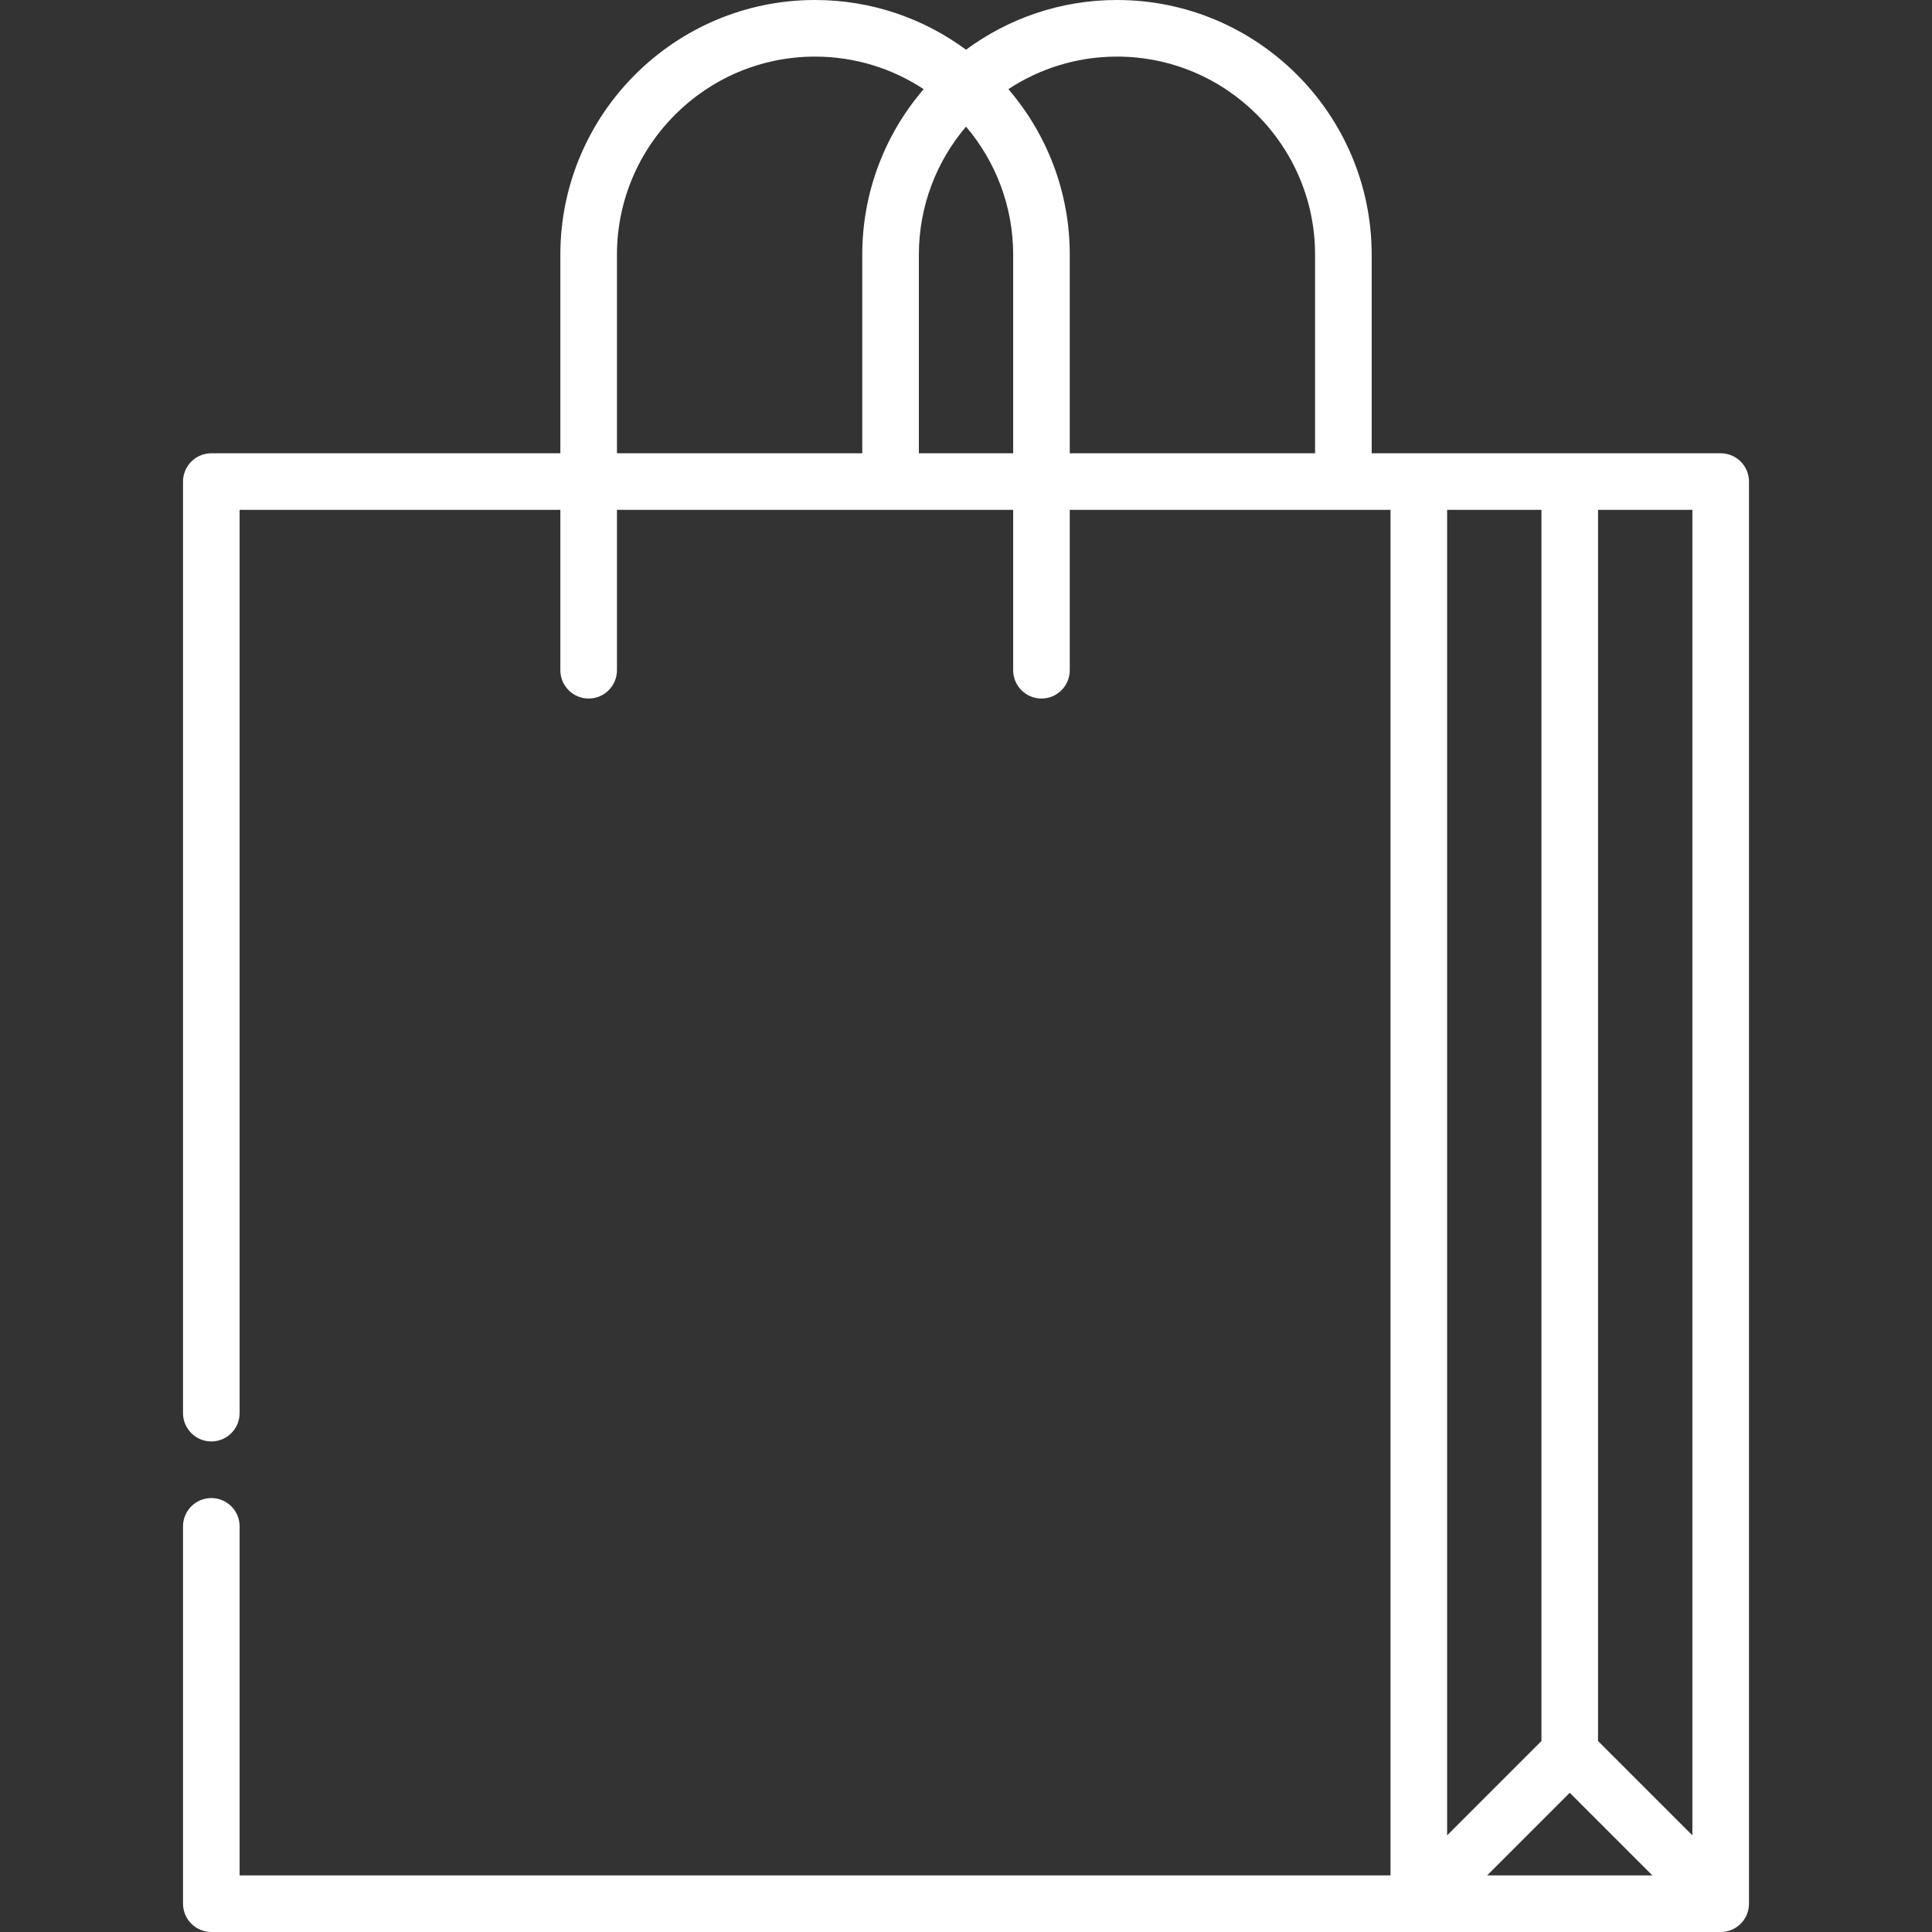 <?xml version="1.0" encoding="iso-8859-1"?>
<!-- Generator: Adobe Illustrator 19.0.0, SVG Export Plug-In . SVG Version: 6.00 Build 0)  -->
<svg version="1.1" id="Capa_1" xmlns="http://www.w3.org/2000/svg" xmlns:xlink="http://www.w3.org/1999/xlink" x="0px"
	y="0px" viewBox="0 0 512 512" style="enable-background:new 0 0 512 512;" xml:space="preserve" fill="white"
	height="18" width="18">
	<rect x="0" y="0" width="512" height="512" fill="#333333" stroke="none"/>
	<g>
		<g>
			<path d="M461.3,122.32c-1.39-1.4-3.32-2.2-5.3-2.2h-80h-12.49V67.5c0-0.013-0.002-0.026-0.002-0.039
			C363.486,30.259,333.214,0,296.008,0c-14.964,0-28.8,4.901-40.004,13.173C244.8,4.901,230.964,0,216,0
			c-37.22,0-67.501,30.281-67.501,67.501c0,0.007,0.001,0.013,0.001,0.02v52.6H56c-1.97,0-3.91,0.8-5.3,2.2
			c-1.4,1.39-2.2,3.33-2.2,5.3V374.5c0,4.13,3.36,7.5,7.5,7.5s7.5-3.37,7.5-7.5V135.12h85v42.499c0,4.14,3.36,7.5,7.5,7.5
			s7.5-3.36,7.5-7.5V135.12h105v42.499c0,4.14,3.36,7.5,7.5,7.5c4.13,0,7.5-3.36,7.5-7.5V135.12h85V244.5v30V497h-305v-92.5
			c0-4.14-3.36-7.5-7.5-7.5s-7.5,3.36-7.5,7.5v100c0,1.97,0.8,3.91,2.2,5.3c1.39,1.4,3.33,2.2,5.3,2.2h320h80
			c1.919,0,3.839-0.732,5.303-2.197c1.267-1.267,1.984-2.875,2.154-4.529c0.002-0.012,0.004-0.025,0.005-0.037
			c0.024-0.238,0.036-0.476,0.037-0.715c0-0.007,0.001-0.014,0.001-0.022V127.62C463.5,125.65,462.7,123.71,461.3,122.32z
			 M228.51,120.12H163.5V67.5c0-0.004-0.001-0.008-0.001-0.013C163.507,38.544,187.055,15,216,15c10.62,0,20.507,3.179,28.778,8.622
			c-10.13,11.809-16.271,27.137-16.271,43.879c0,0.02,0.003,0.039,0.003,0.058V120.12z M268.501,67.5v52.62H243.51V67.5
			c0-0.013-0.002-0.025-0.002-0.038c0.01-12.92,4.719-24.755,12.496-33.907c7.782,9.158,12.493,21.002,12.497,33.932
			C268.501,67.491,268.501,67.496,268.501,67.5z M348.51,120.121H283.5v-52.6c0-0.007,0.001-0.013,0.001-0.02
			c0-16.742-6.141-32.069-16.271-43.879C275.501,18.179,285.388,15,296.008,15c28.949,0,52.501,23.552,52.501,52.501
			c0,0.007,0.001,0.013,0.001,0.02V120.121z M383.5,274.5v-30V135.12h24.998v326.27l-24.998,25V274.5z M394.102,497l21.896-21.897
			L437.894,497H394.102z M448.5,486.393l-25.002-25.004V135.12H448.5V486.393z" />
		</g>
	</g>
	<g>
	</g>
	<g>
	</g>
	<g>
	</g>
	<g>
	</g>
	<g>
	</g>
	<g>
	</g>
	<g>
	</g>
	<g>
	</g>
	<g>
	</g>
	<g>
	</g>
	<g>
	</g>
	<g>
	</g>
	<g>
	</g>
	<g>
	</g>
	<g>
	</g>
</svg>